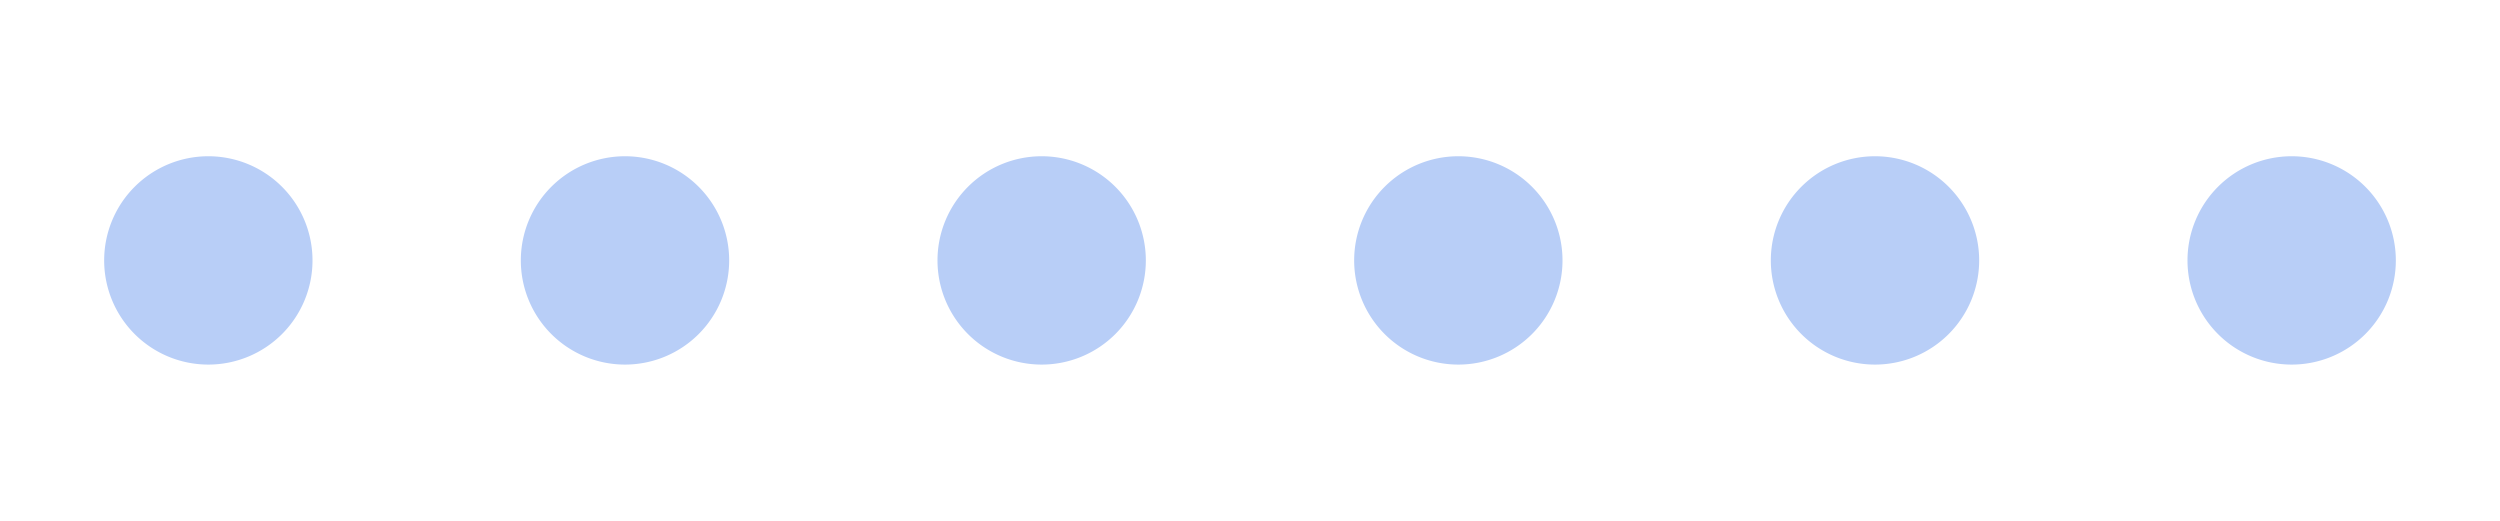 <?xml version="1.0" encoding="UTF-8" standalone="no"?><svg xmlns="http://www.w3.org/2000/svg" version="1" width="96" height="20" viewBox="0 0 76.8 16"><rect width="100%" height="100%" fill="#FFF"/><path fill="#b8cef7" d="M6.4 4.8A3.2 3.2 0 1 1 3.2 8a3.2 3.2 0 0 1 3.2-3.2zm12.8 0A3.2 3.2 0 1 1 16 8a3.2 3.2 0 0 1 3.2-3.2zm12.8 0A3.2 3.2 0 1 1 28.8 8 3.2 3.2 0 0 1 32 4.8zm12.8 0A3.2 3.2 0 1 1 41.6 8a3.2 3.2 0 0 1 3.2-3.2zm12.8 0A3.2 3.2 0 1 1 54.4 8a3.2 3.2 0 0 1 3.2-3.2zm12.8 0A3.2 3.2 0 1 1 67.2 8a3.2 3.2 0 0 1 3.2-3.2z"/><g><path fill="#558bed" d="M-42.7 3.84A4.16 4.16 0 0 1-38.54 8a4.16 4.16 0 0 1-4.16 4.16A4.16 4.16 0 0 1-46.86 8a4.16 4.16 0 0 1 4.16-4.16zm12.8-.64A4.8 4.8 0 0 1-25.1 8a4.8 4.8 0 0 1-4.8 4.8A4.8 4.8 0 0 1-34.7 8a4.8 4.8 0 0 1 4.8-4.8zm12.8-.64A5.44 5.44 0 0 1-11.66 8a5.44 5.44 0 0 1-5.44 5.44A5.44 5.44 0 0 1-22.54 8a5.44 5.44 0 0 1 5.44-5.44z"/><animateTransform attributeName="transform" type="translate" values="23 0;36 0;49 0;62 0;74.5 0;87.5 0;100 0;113 0;125.5 0;" calcMode="discrete" dur="1430ms" repeatCount="indefinite"/></g></svg>
